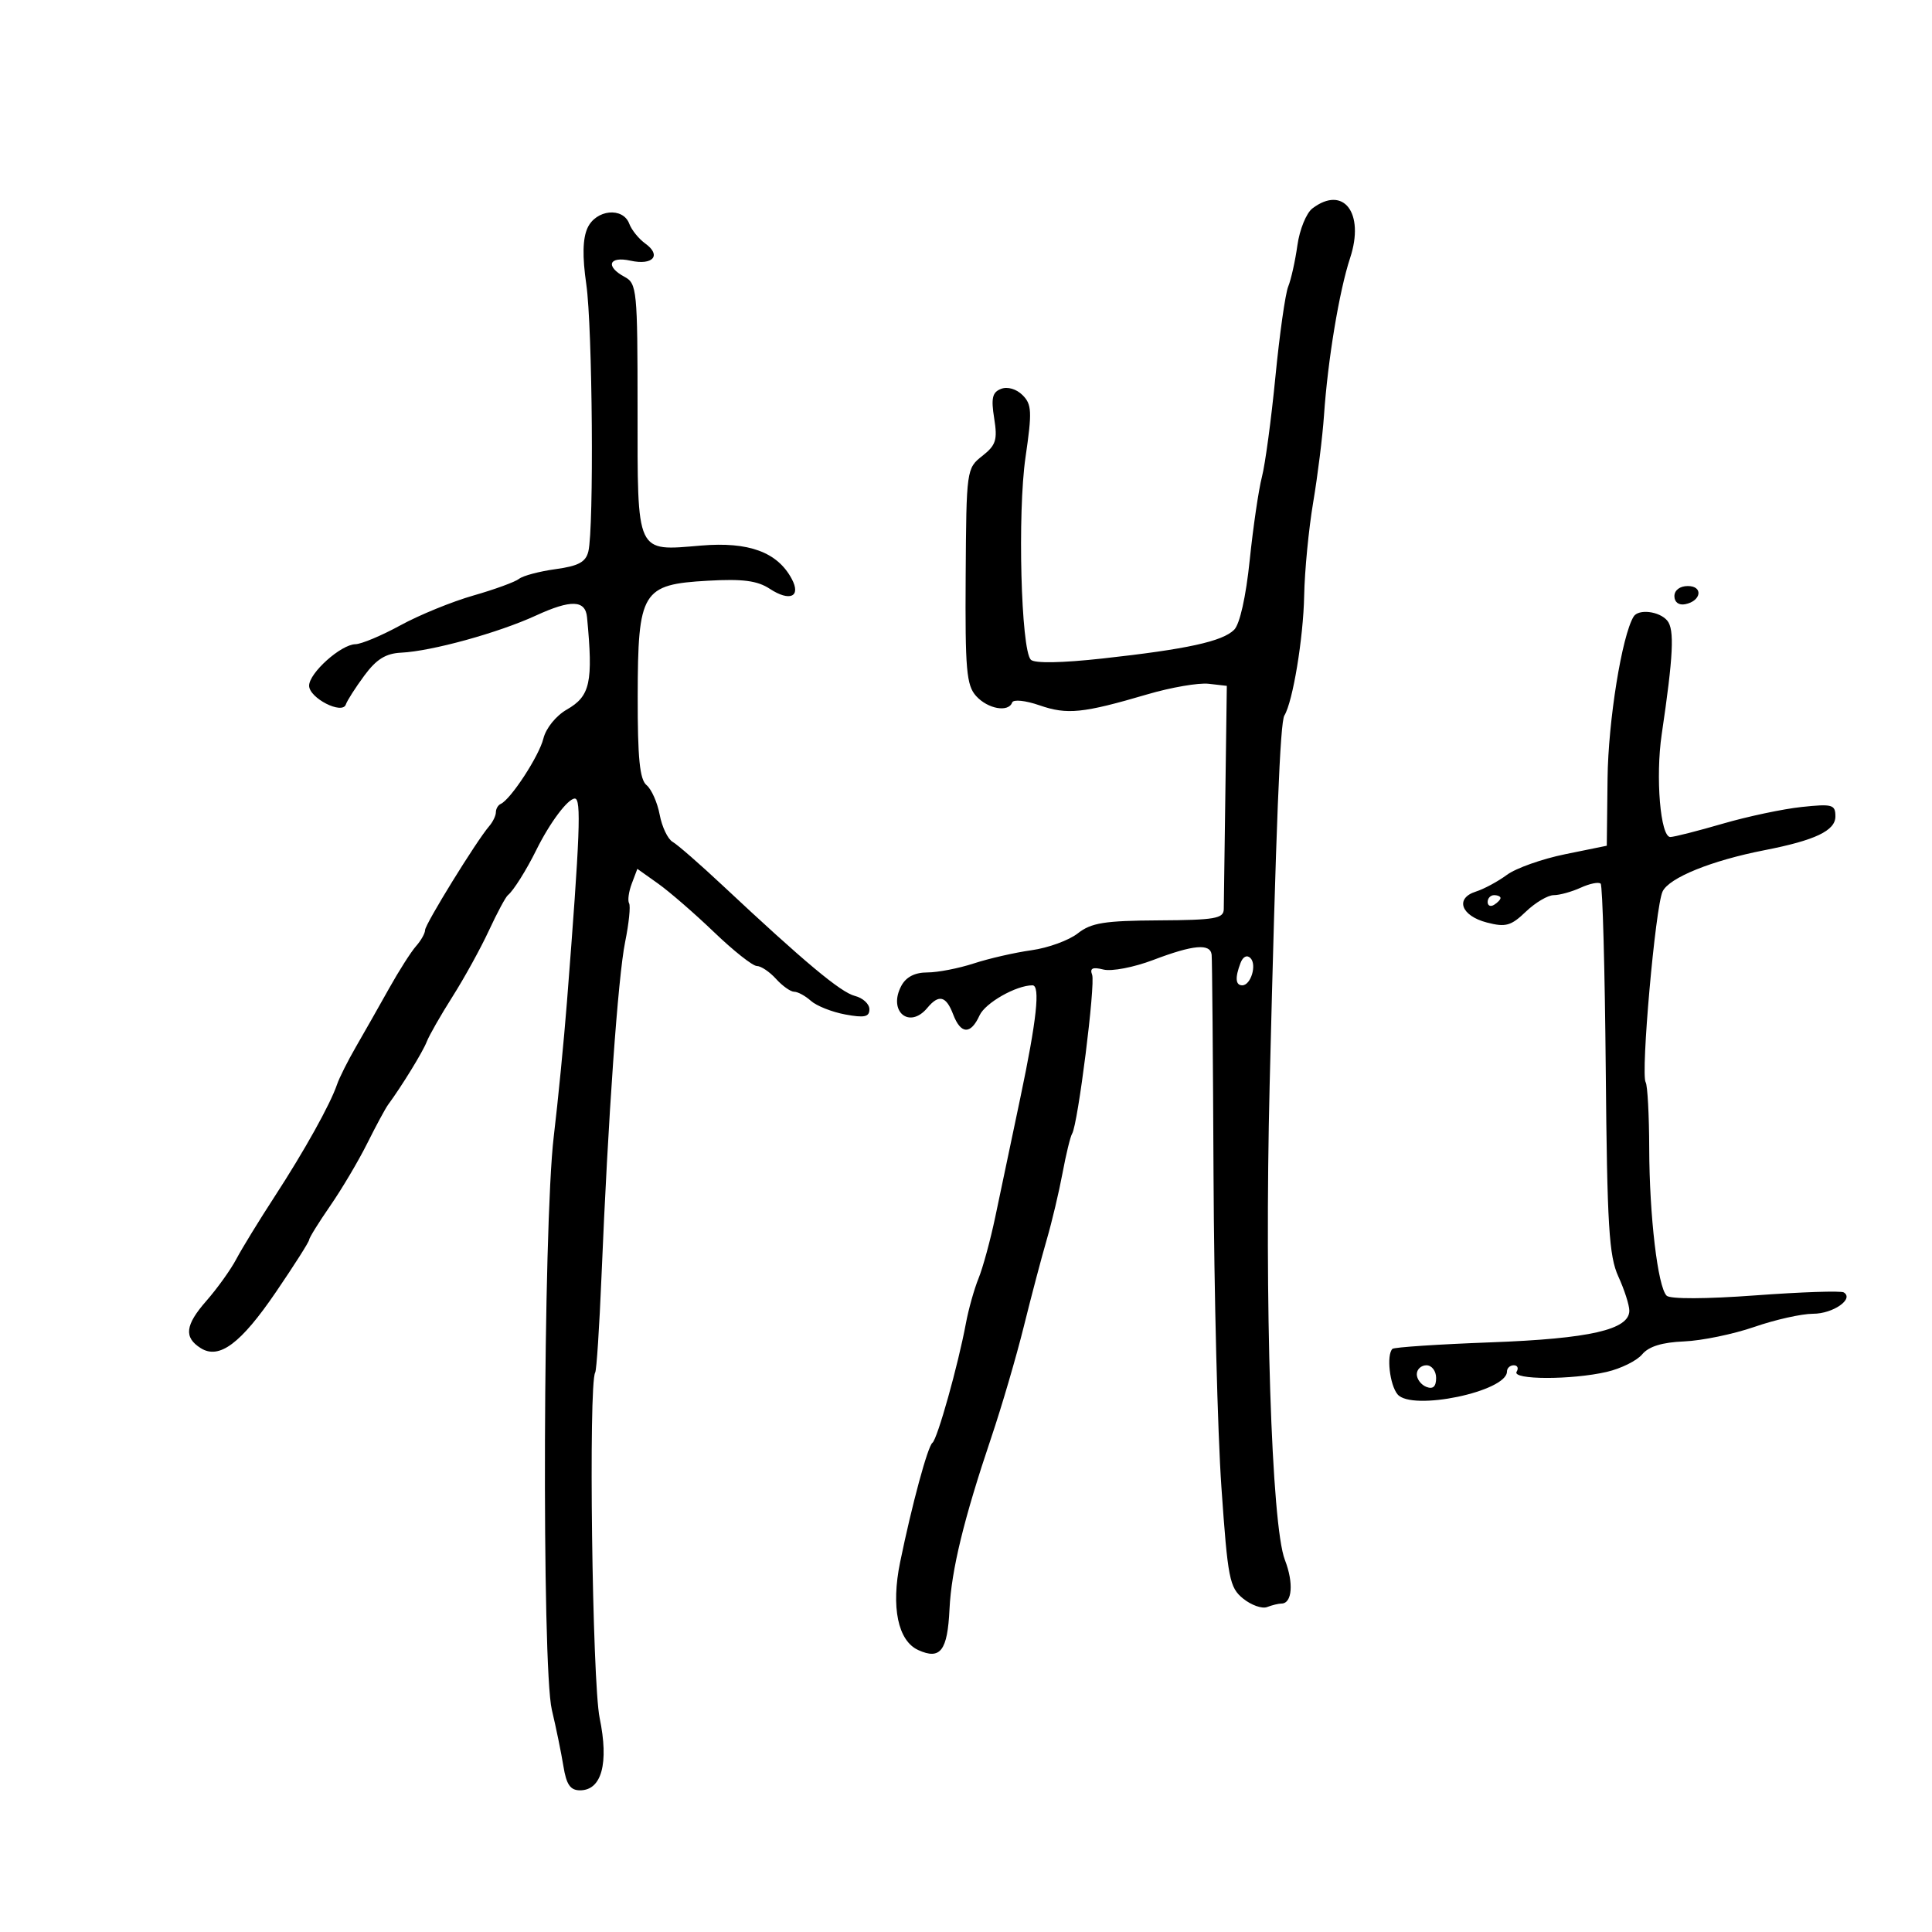 <svg xmlns="http://www.w3.org/2000/svg" width="300" height="300" viewBox="0 0 300 300" version="1.1">
	<path d="M 203.789 32.364 C 202.847 33.079, 201.800 35.652, 201.461 38.082 C 201.122 40.512, 200.478 43.400, 200.031 44.500 C 199.584 45.600, 198.691 51.900, 198.046 58.500 C 197.402 65.100, 196.458 72.105, 195.948 74.067 C 195.439 76.028, 194.586 81.843, 194.054 86.988 C 193.467 92.662, 192.517 96.911, 191.641 97.788 C 189.827 99.602, 184.315 100.806, 171.239 102.247 C 164.847 102.951, 160.633 103.024, 160.065 102.439 C 158.540 100.871, 157.985 79.620, 159.243 70.989 C 160.273 63.922, 160.219 62.790, 158.783 61.354 C 157.830 60.402, 156.448 59.998, 155.452 60.380 C 154.088 60.903, 153.874 61.811, 154.375 64.944 C 154.914 68.313, 154.658 69.124, 152.528 70.799 C 150.083 72.722, 150.055 72.929, 149.949 89.456 C 149.856 104.006, 150.066 106.416, 151.576 108.084 C 153.388 110.086, 156.594 110.659, 157.167 109.084 C 157.353 108.571, 159.227 108.765, 161.421 109.524 C 165.709 111.009, 168.149 110.760, 178.173 107.813 C 181.843 106.735, 186.118 105.998, 187.673 106.176 L 190.500 106.500 190.276 123 C 190.153 132.075, 190.041 140.255, 190.026 141.178 C 190.003 142.632, 188.654 142.864, 179.924 142.915 C 171.485 142.964, 169.444 143.292, 167.354 144.936 C 165.982 146.015, 162.753 147.192, 160.180 147.550 C 157.606 147.908, 153.572 148.831, 151.215 149.600 C 148.858 150.370, 145.612 151, 144 151 C 142.057 151, 140.696 151.700, 139.958 153.078 C 137.843 157.031, 141.200 159.873, 144 156.500 C 145.780 154.355, 146.912 154.639, 148 157.500 C 149.190 160.629, 150.727 160.693, 152.104 157.671 C 152.989 155.729, 157.790 153, 160.321 153 C 161.562 153, 160.981 158.371, 158.429 170.500 C 157.040 177.100, 155.288 185.425, 154.537 189 C 153.785 192.575, 152.620 196.850, 151.948 198.500 C 151.276 200.150, 150.391 203.300, 149.982 205.500 C 148.780 211.963, 145.560 223.455, 144.788 224.035 C 144.054 224.588, 141.601 233.655, 139.766 242.598 C 138.342 249.541, 139.425 254.781, 142.581 256.219 C 146.022 257.787, 147.129 256.337, 147.439 249.859 C 147.728 243.799, 149.670 235.825, 153.939 223.171 C 155.547 218.402, 157.811 210.675, 158.970 206 C 160.128 201.325, 161.732 195.250, 162.534 192.500 C 163.336 189.750, 164.439 185.103, 164.985 182.173 C 165.531 179.243, 166.203 176.481, 166.478 176.036 C 167.383 174.572, 170.126 152.772, 169.584 151.358 C 169.194 150.341, 169.660 150.128, 171.348 150.551 C 172.616 150.869, 176.074 150.204, 179.072 149.064 C 185.291 146.700, 187.938 146.463, 188.143 148.250 C 188.222 148.938, 188.354 164.350, 188.436 182.500 C 188.519 200.650, 189.069 222.445, 189.660 230.933 C 190.651 245.156, 190.915 246.513, 193.032 248.227 C 194.296 249.250, 195.967 249.843, 196.747 249.544 C 197.526 249.245, 198.529 249, 198.975 249 C 200.655 249, 200.909 245.810, 199.516 242.220 C 197.430 236.845, 196.320 202.251, 197.150 168.483 C 198.147 127.912, 198.775 112.173, 199.438 111.101 C 200.747 108.982, 202.384 99.069, 202.510 92.500 C 202.583 88.650, 203.214 82.125, 203.911 78 C 204.608 73.875, 205.363 67.800, 205.589 64.500 C 206.180 55.868, 207.951 45.198, 209.649 40.043 C 211.945 33.070, 208.611 28.700, 203.789 32.364 M 91.224 35.409 C 90.473 37.055, 90.416 39.825, 91.041 44.159 C 92.003 50.823, 92.243 81.979, 91.360 85.625 C 90.961 87.275, 89.826 87.889, 86.274 88.376 C 83.759 88.721, 81.206 89.398, 80.601 89.881 C 79.995 90.363, 76.800 91.530, 73.500 92.473 C 70.200 93.416, 65.110 95.495, 62.188 97.093 C 59.267 98.692, 56.117 100.014, 55.188 100.032 C 52.938 100.074, 48 104.499, 48 106.473 C 48 108.395, 53.157 111.028, 53.704 109.387 C 53.904 108.787, 55.197 106.767, 56.577 104.898 C 58.447 102.365, 59.902 101.461, 62.293 101.346 C 67.035 101.118, 77.371 98.270, 83.235 95.574 C 88.672 93.076, 90.899 93.155, 91.156 95.857 C 92.119 105.982, 91.655 108.095, 88.010 110.183 C 86.333 111.143, 84.774 113.075, 84.377 114.683 C 83.710 117.392, 79.301 124.144, 77.750 124.833 C 77.338 125.017, 77 125.598, 77 126.126 C 77 126.653, 76.530 127.628, 75.956 128.292 C 73.992 130.564, 66.013 143.498, 66.007 144.421 C 66.003 144.928, 65.370 146.053, 64.599 146.921 C 63.829 147.790, 61.942 150.750, 60.406 153.500 C 58.869 156.250, 56.570 160.300, 55.297 162.500 C 54.023 164.700, 52.691 167.350, 52.338 168.389 C 51.282 171.488, 47.280 178.677, 42.642 185.805 C 40.245 189.487, 37.572 193.850, 36.700 195.500 C 35.828 197.150, 33.732 200.075, 32.044 202 C 28.746 205.759, 28.520 207.668, 31.172 209.339 C 34.037 211.143, 37.385 208.645, 42.851 200.623 C 45.683 196.468, 48 192.823, 48 192.524 C 48 192.224, 49.474 189.847, 51.276 187.240 C 53.078 184.633, 55.665 180.267, 57.026 177.538 C 58.387 174.809, 59.844 172.109, 60.264 171.538 C 62.401 168.634, 65.675 163.297, 66.266 161.753 C 66.634 160.791, 68.434 157.641, 70.266 154.753 C 72.097 151.864, 74.639 147.250, 75.914 144.500 C 77.189 141.750, 78.517 139.275, 78.866 139 C 79.703 138.340, 81.737 135.110, 83.272 132 C 85.368 127.756, 88.180 124, 89.260 124 C 90.285 124, 90.072 129.521, 88.042 155.500 C 87.569 161.550, 86.643 171, 85.985 176.500 C 84.332 190.305, 84.105 258.839, 85.690 265.500 C 86.344 268.250, 87.152 272.188, 87.485 274.250 C 87.948 277.114, 88.558 278, 90.067 278 C 93.432 278, 94.568 273.810, 93.112 266.762 C 91.959 261.179, 91.363 214.844, 92.422 213.123 C 92.633 212.780, 93.074 206.049, 93.401 198.164 C 94.425 173.463, 95.964 151.705, 97.071 146.264 C 97.657 143.385, 97.933 140.685, 97.685 140.264 C 97.438 139.844, 97.625 138.469, 98.101 137.208 L 98.967 134.916 102.192 137.208 C 103.966 138.469, 107.878 141.863, 110.886 144.750 C 113.893 147.637, 116.879 150, 117.522 150 C 118.164 150, 119.505 150.900, 120.500 152 C 121.495 153.100, 122.767 154, 123.326 154 C 123.885 154, 125.053 154.637, 125.921 155.415 C 126.790 156.194, 129.188 157.144, 131.250 157.527 C 134.229 158.079, 135 157.913, 135 156.720 C 135 155.893, 133.988 154.961, 132.750 154.648 C 130.539 154.088, 124.911 149.388, 112.217 137.500 C 108.693 134.200, 105.196 131.150, 104.445 130.723 C 103.695 130.295, 102.790 128.399, 102.436 126.508 C 102.081 124.618, 101.163 122.550, 100.395 121.913 C 99.334 121.032, 99.005 117.733, 99.022 108.128 C 99.051 91.785, 99.677 90.753, 109.918 90.174 C 115.338 89.868, 117.600 90.163, 119.531 91.429 C 122.649 93.471, 124.427 92.666, 122.939 89.886 C 120.715 85.730, 116.266 84.094, 108.876 84.714 C 98.672 85.569, 99 86.277, 99 63.413 C 99 45.094, 98.894 44.014, 97 43 C 93.954 41.370, 94.539 39.740, 97.905 40.479 C 101.390 41.245, 102.759 39.659, 100.201 37.818 C 99.193 37.093, 98.075 35.712, 97.716 34.750 C 96.729 32.105, 92.535 32.531, 91.224 35.409 M 260 92.573 C 260 93.505, 260.680 94.015, 261.667 93.823 C 264.176 93.337, 264.520 91, 262.083 91 C 260.855 91, 260 91.646, 260 92.573 M 253.662 95.750 C 251.848 98.737, 249.724 111.923, 249.621 120.844 L 249.500 131.325 243.016 132.647 C 239.450 133.375, 235.391 134.813, 233.997 135.844 C 232.602 136.875, 230.432 138.046, 229.174 138.445 C 225.892 139.486, 226.859 142.207, 230.882 143.249 C 233.802 144.006, 234.624 143.777, 236.935 141.562 C 238.406 140.153, 240.351 139, 241.258 139 C 242.164 139, 244.054 138.477, 245.457 137.838 C 246.860 137.198, 248.252 136.918, 248.549 137.216 C 248.846 137.513, 249.203 150.523, 249.341 166.128 C 249.557 190.370, 249.841 195.041, 251.297 198.218 C 252.233 200.263, 253 202.648, 253 203.519 C 253 206.466, 246.873 207.868, 231.505 208.438 C 223.351 208.740, 216.470 209.197, 216.214 209.452 C 215.267 210.399, 215.791 215.044, 217.011 216.513 C 219.208 219.160, 234 216.078, 234 212.974 C 234 212.438, 234.477 212, 235.059 212 C 235.641 212, 235.840 212.450, 235.500 213 C 234.713 214.273, 244.044 214.290, 249.500 213.025 C 251.700 212.516, 254.175 211.289, 255 210.299 C 256.021 209.075, 258.097 208.434, 261.500 208.294 C 264.250 208.181, 269.158 207.168, 272.407 206.044 C 275.655 204.920, 279.763 204, 281.534 204 C 284.635 204, 287.942 201.699, 286.299 200.685 C 285.859 200.414, 279.695 200.621, 272.599 201.145 C 264.905 201.714, 259.333 201.733, 258.794 201.194 C 257.416 199.816, 256.119 188.842, 256.090 178.329 C 256.076 173.151, 255.828 168.530, 255.539 168.062 C 254.743 166.774, 257.045 140.800, 258.165 138.432 C 259.177 136.293, 265.763 133.624, 274 132.016 C 281.853 130.483, 285 128.985, 285 126.778 C 285 124.930, 284.539 124.801, 279.750 125.308 C 276.863 125.614, 271.350 126.782, 267.500 127.903 C 263.650 129.024, 259.995 129.955, 259.377 129.971 C 257.829 130.011, 257.044 120.684, 258.033 114 C 259.832 101.850, 260.033 97.745, 258.898 96.377 C 257.675 94.903, 254.414 94.512, 253.662 95.750 M 231 140.059 C 231 140.641, 231.450 140.840, 232 140.500 C 232.550 140.160, 233 139.684, 233 139.441 C 233 139.198, 232.550 139, 232 139 C 231.450 139, 231 139.477, 231 140.059 M 192.633 149.515 C 191.754 151.806, 191.843 153, 192.893 153 C 194.234 153, 195.197 149.797, 194.166 148.766 C 193.632 148.232, 193.008 148.537, 192.633 149.515 M 220 213.393 C 220 214.159, 220.675 215.045, 221.500 215.362 C 222.520 215.753, 223 215.308, 223 213.969 C 223 212.885, 222.325 212, 221.500 212 C 220.675 212, 220 212.627, 220 213.393" stroke="none" fill="black" fill-rule="evenodd"/>
</svg>